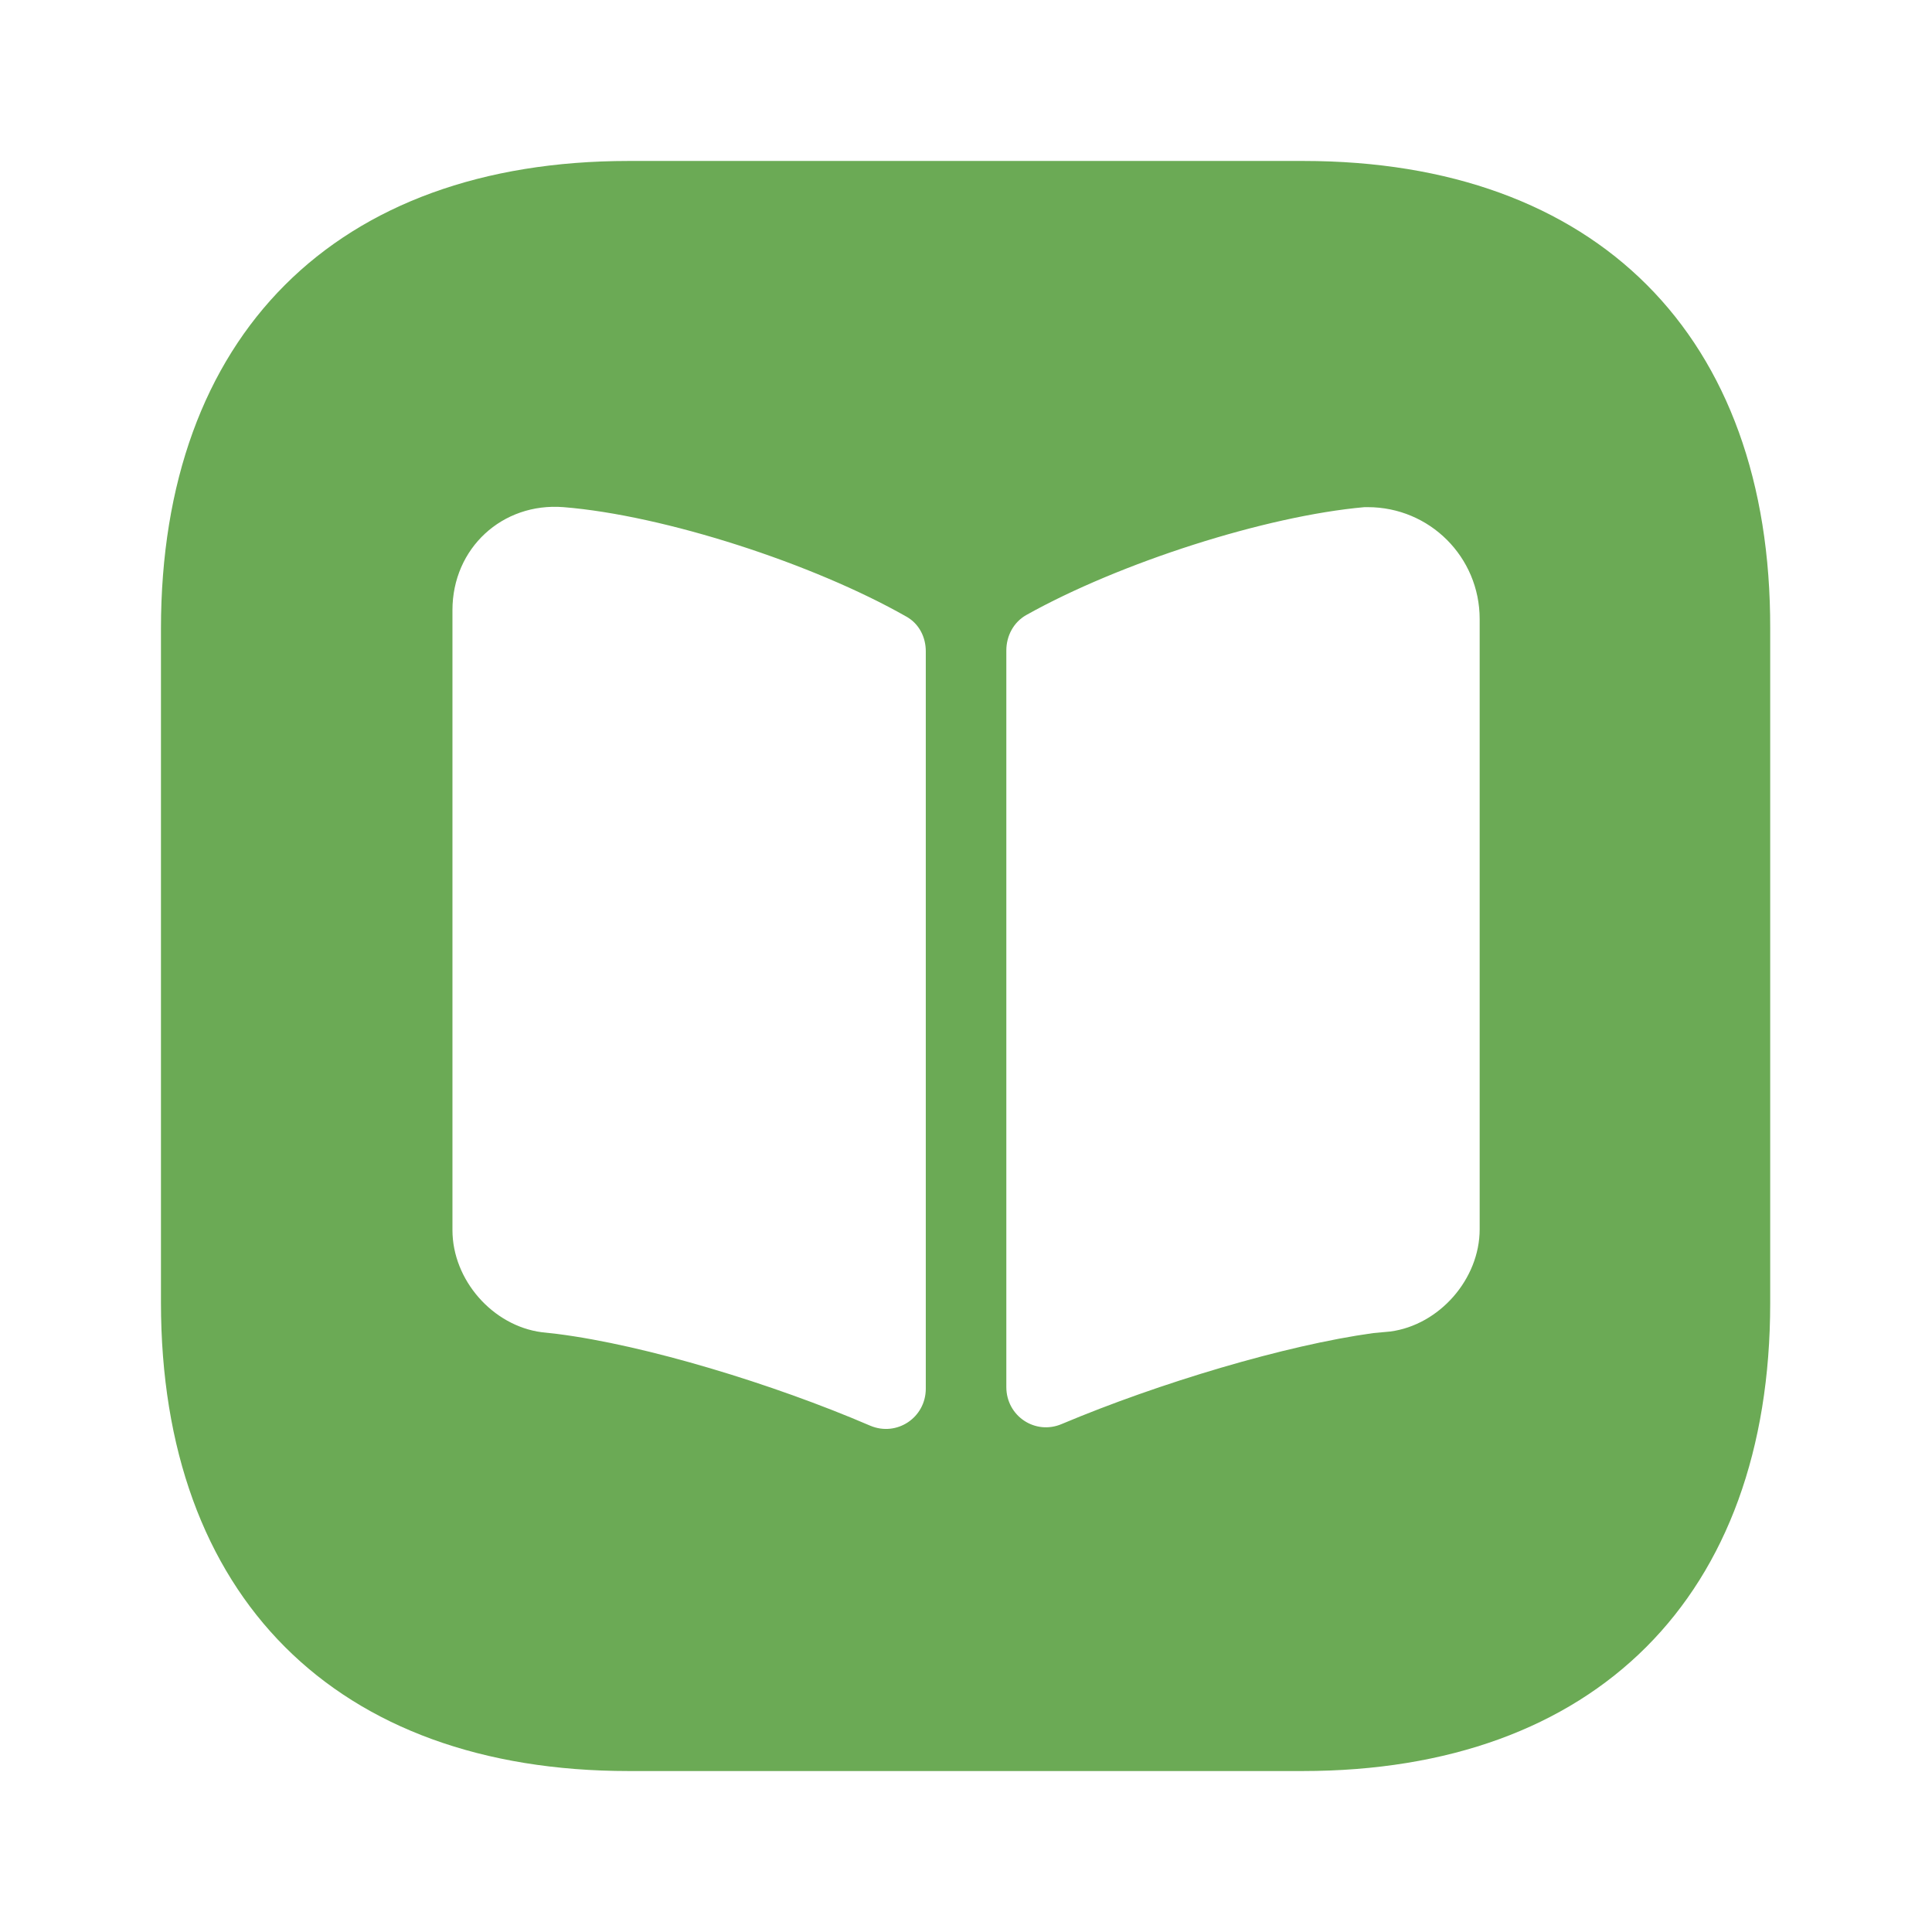 <svg width="16" height="16" viewBox="0 0 16 16" fill="none" xmlns="http://www.w3.org/2000/svg">
<path d="M10.793 1.333H5.207C2.78 1.333 1.333 2.78 1.333 5.207V10.787C1.333 13.22 2.78 14.667 5.207 14.667H10.787C13.213 14.667 14.66 13.22 14.66 10.793V5.207C14.667 2.78 13.22 1.333 10.793 1.333ZM7.667 11.5C7.667 11.74 7.427 11.9 7.207 11.807C6.4 11.46 5.347 11.14 4.614 11.047L4.487 11.033C4.08 10.98 3.747 10.6 3.747 10.187V5.053C3.747 4.54 4.16 4.16 4.667 4.2C5.5 4.267 6.734 4.667 7.507 5.107C7.614 5.167 7.667 5.28 7.667 5.393V11.5ZM12.254 10.18C12.254 10.593 11.92 10.973 11.514 11.027L11.373 11.04C10.647 11.14 9.6 11.453 8.793 11.793C8.573 11.887 8.334 11.727 8.334 11.487V5.387C8.334 5.267 8.393 5.153 8.5 5.093C9.274 4.66 10.48 4.273 11.3 4.2H11.327C11.84 4.2 12.254 4.613 12.254 5.127V10.18Z" fill="#6BAA55"/>
</svg>
